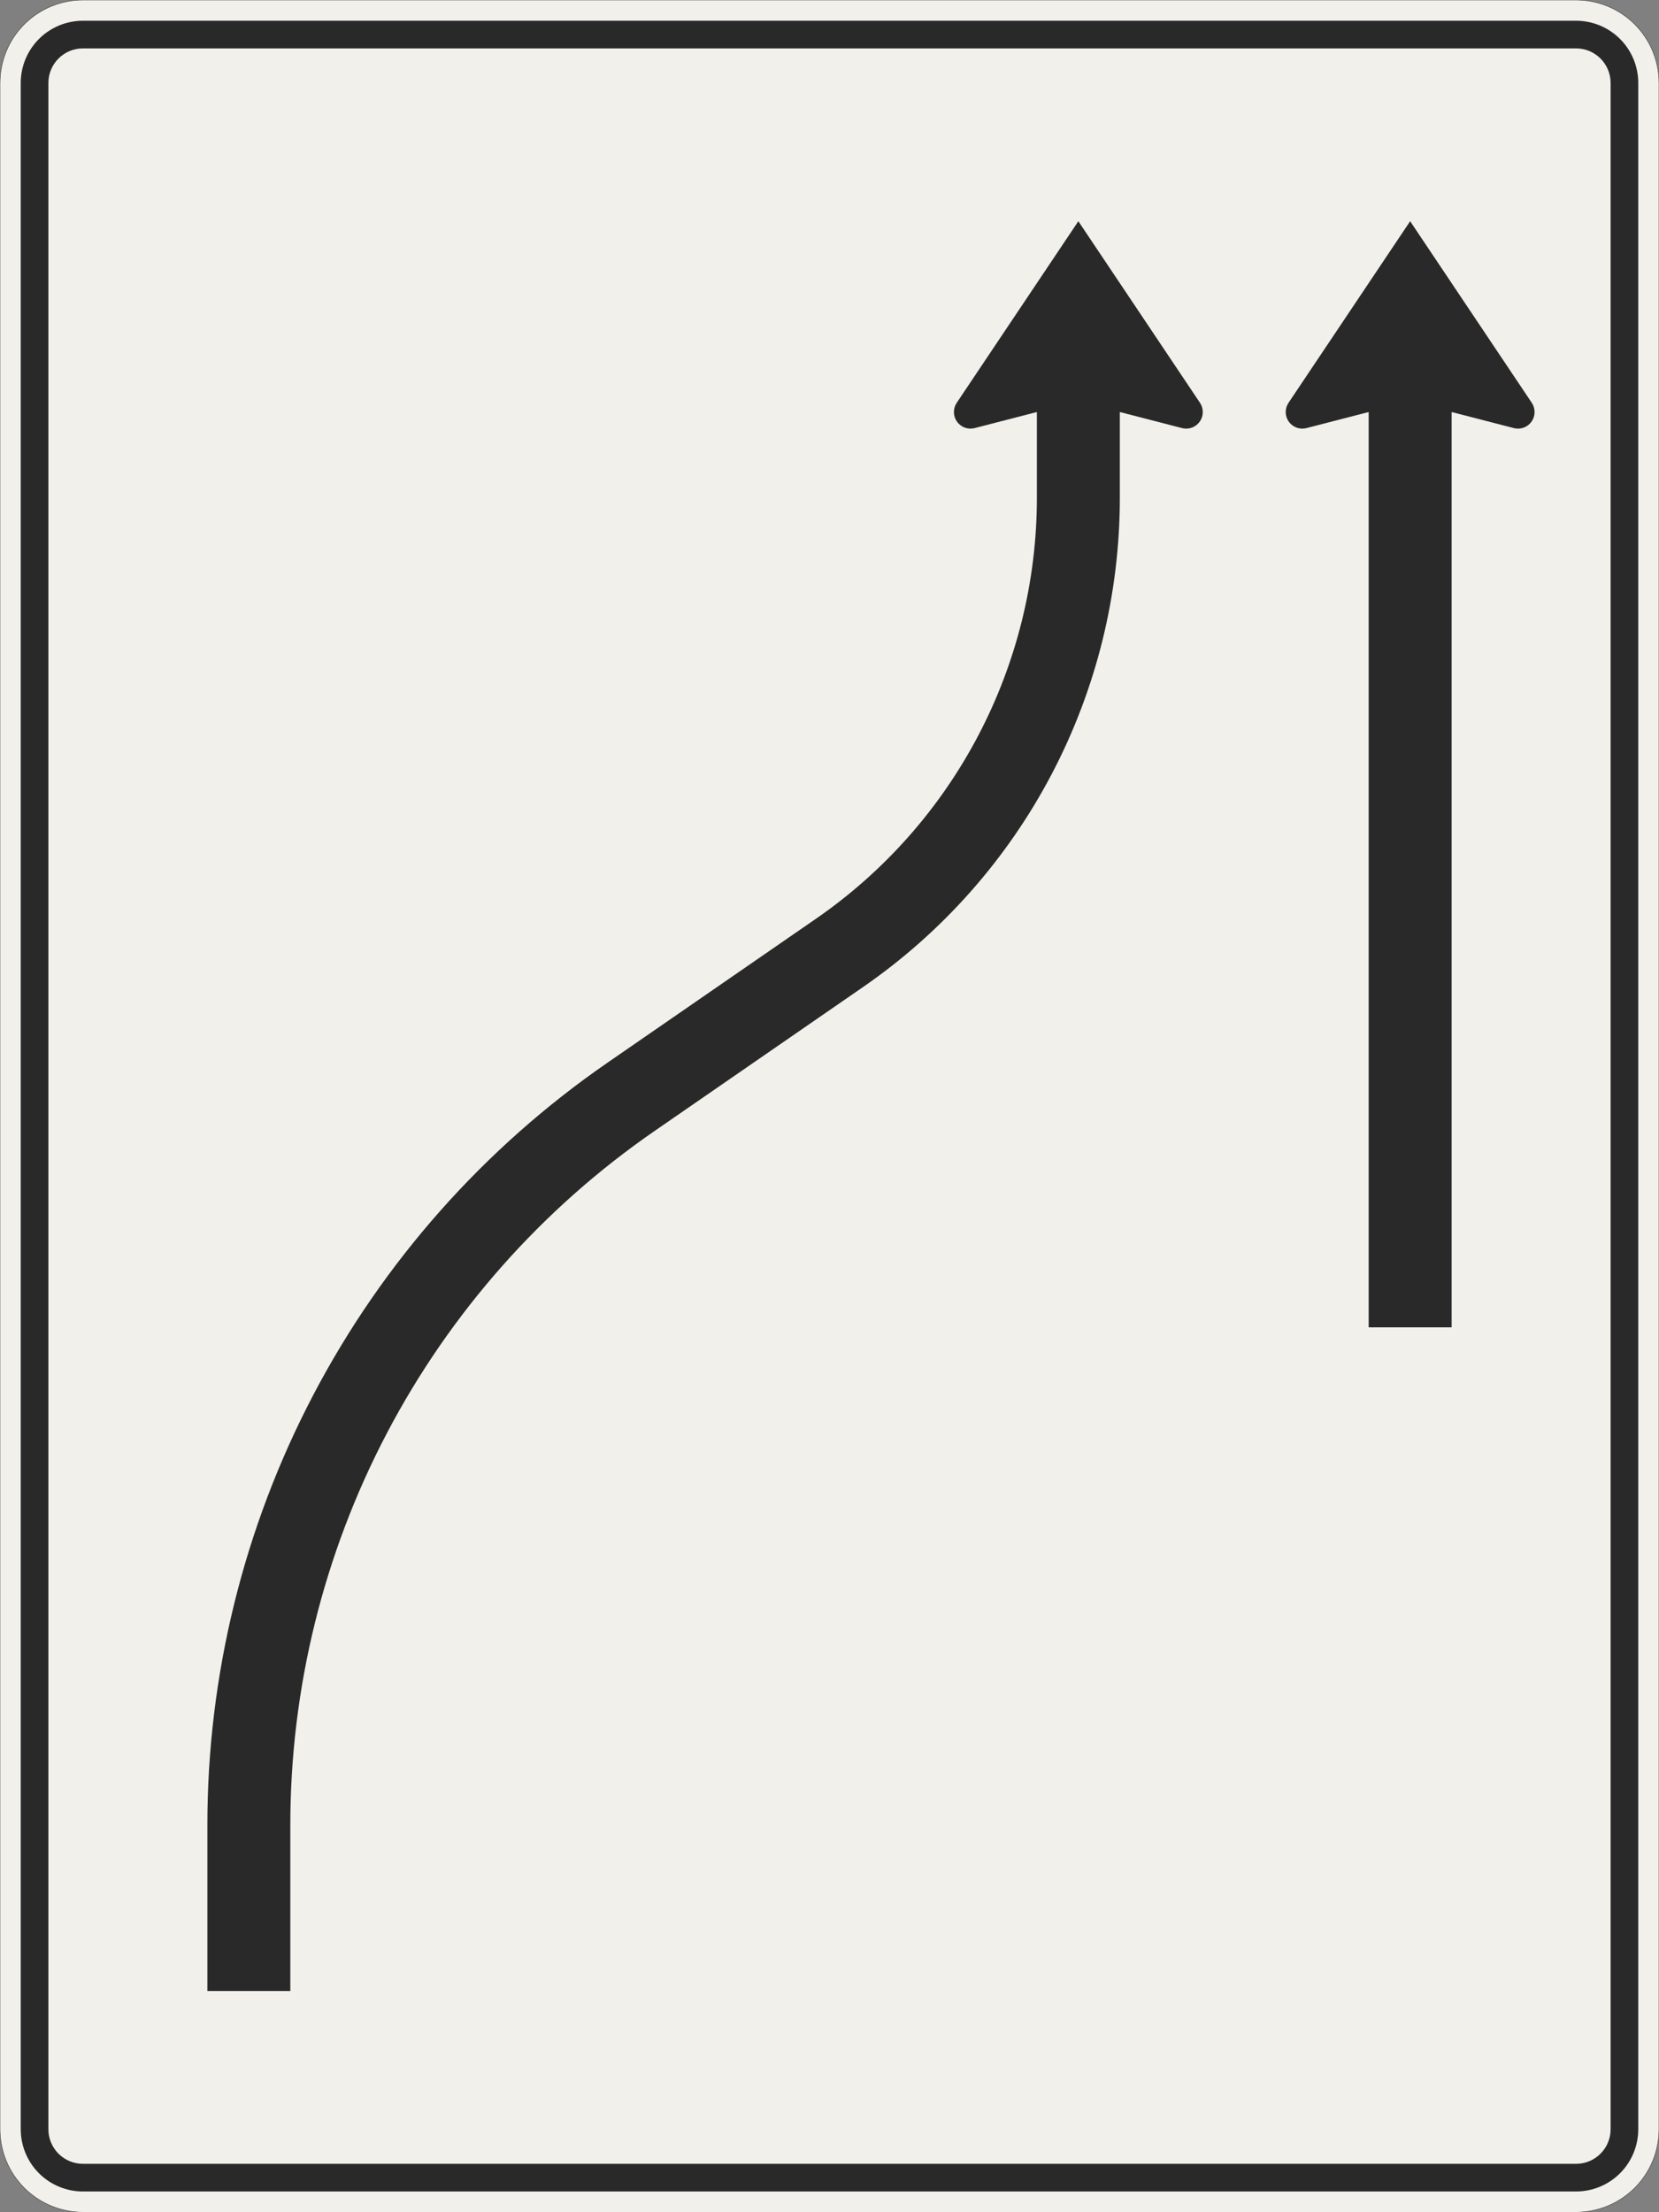 <?xml version="1.0" encoding="UTF-8"?>
<svg xmlns="http://www.w3.org/2000/svg" xmlns:xlink="http://www.w3.org/1999/xlink" width="1200mm" height="1600mm" viewBox="0 0 12000 16000" version="1.1">
<rect x="0" y="0" width="12000" height="16000" fill="#808080" stroke="none"/>
<g id="surface901">
<path style="fill-rule:evenodd;fill:rgb(94.51%,94.118%,91.765%);fill-opacity:1;stroke-width:0.3;stroke-linecap:butt;stroke-linejoin:miter;stroke:rgb(16.471%,16.078%,16.471%);stroke-opacity:1;stroke-miterlimit:3;" d="M -540 -800 C -555.913 -800 -571.174 -793.679 -582.427 -782.427 C -593.679 -771.174 -600 -755.913 -600 -740 L -600 740 C -600 755.913 -593.679 771.174 -582.427 782.427 C -571.174 793.679 -555.913 800 -540 800 L 540 800 C 555.913 800 571.174 793.679 582.427 782.427 C 593.679 771.174 600 755.913 600 740 L 600 -740 C 600 -755.913 593.679 -771.174 582.427 -782.427 C 571.174 -793.679 555.913 -800 540 -800 L -540 -800 " transform="matrix(10,0,0,-10,6000,8000)"/>
<path style=" stroke:none;fill-rule:evenodd;fill:rgb(16.471%,16.078%,16.471%);fill-opacity:1;" d="M 600 15850 C 480.652 15850 366.191 15802.59 281.801 15718.199 C 197.41 15633.809 150 15519.348 150 15400 L 150 600 C 150 480.652 197.41 366.191 281.801 281.801 C 366.191 197.41 480.652 150 600 150 L 11400 150 C 11519.348 150 11633.809 197.41 11718.199 281.801 C 11802.59 366.191 11850 480.652 11850 600 L 11850 15400 C 11850 15519.348 11802.59 15633.809 11718.199 15718.199 C 11633.809 15802.59 11519.348 15850 11400 15850 L 600 15850 M 600 15650 C 461.93 15650 350 15538.07 350 15400 L 350 600 C 350 461.93 461.93 350 600 350 L 11400 350 C 11538.07 350 11650 461.93 11650 600 L 11650 15400 C 11650 15538.07 11538.07 15650 11400 15650 L 600 15650 "/>
<path style=" stroke:none;fill-rule:evenodd;fill:rgb(16.471%,16.078%,16.471%);fill-opacity:1;" d="M 8100 2980 L 8550 3096.191 C 8559.801 3098.719 8569.879 3100 8580 3100 C 8646.273 3100 8700 3046.273 8700 2980 C 8700 2956.227 8692.938 2932.988 8679.711 2913.234 L 7800 1600 L 6920.289 2913.234 C 6907.062 2932.988 6900 2956.227 6900 2980 C 6900 3046.273 6953.727 3100 7020 3100 C 7030.121 3100 7040.199 3098.719 7050 3096.191 L 7500 2980 L 7500 3600 C 7500 4815.863 6902.645 5954.129 5902.055 6644.891 L 4393.574 7686.277 C 3500.992 8302.477 2771.348 9126.16 2267.336 10086.566 C 1763.32 11046.969 1500 12115.379 1500 13200 L 1500 14400 L 2100 14400 L 2100 13200 C 2100 12212.508 2339.738 11239.777 2798.617 10365.379 C 3257.496 9490.984 3921.797 8741.062 4734.449 8180.043 L 6242.93 7138.656 C 6815.781 6743.188 7284.059 6214.555 7607.531 5598.176 C 7931.004 4981.797 8100 4296.102 8100 3600 L 8100 2980 "/>
<path style=" stroke:none;fill-rule:evenodd;fill:rgb(16.471%,16.078%,16.471%);fill-opacity:1;" d="M 9900 2980 L 9450 3096.191 C 9440.199 3098.719 9430.121 3100 9420 3100 C 9353.727 3100 9300 3046.273 9300 2980 C 9300 2956.227 9307.062 2932.988 9320.289 2913.234 L 10200 1600 L 11079.711 2913.234 C 11092.938 2932.988 11100 2956.227 11100 2980 C 11100 3046.273 11046.273 3100 10980 3100 C 10969.879 3100 10959.801 3098.719 10950 3096.191 L 10500 2980 L 10500 9600 L 9900 9600 L 9900 2980 "/>
</g>
</svg>
